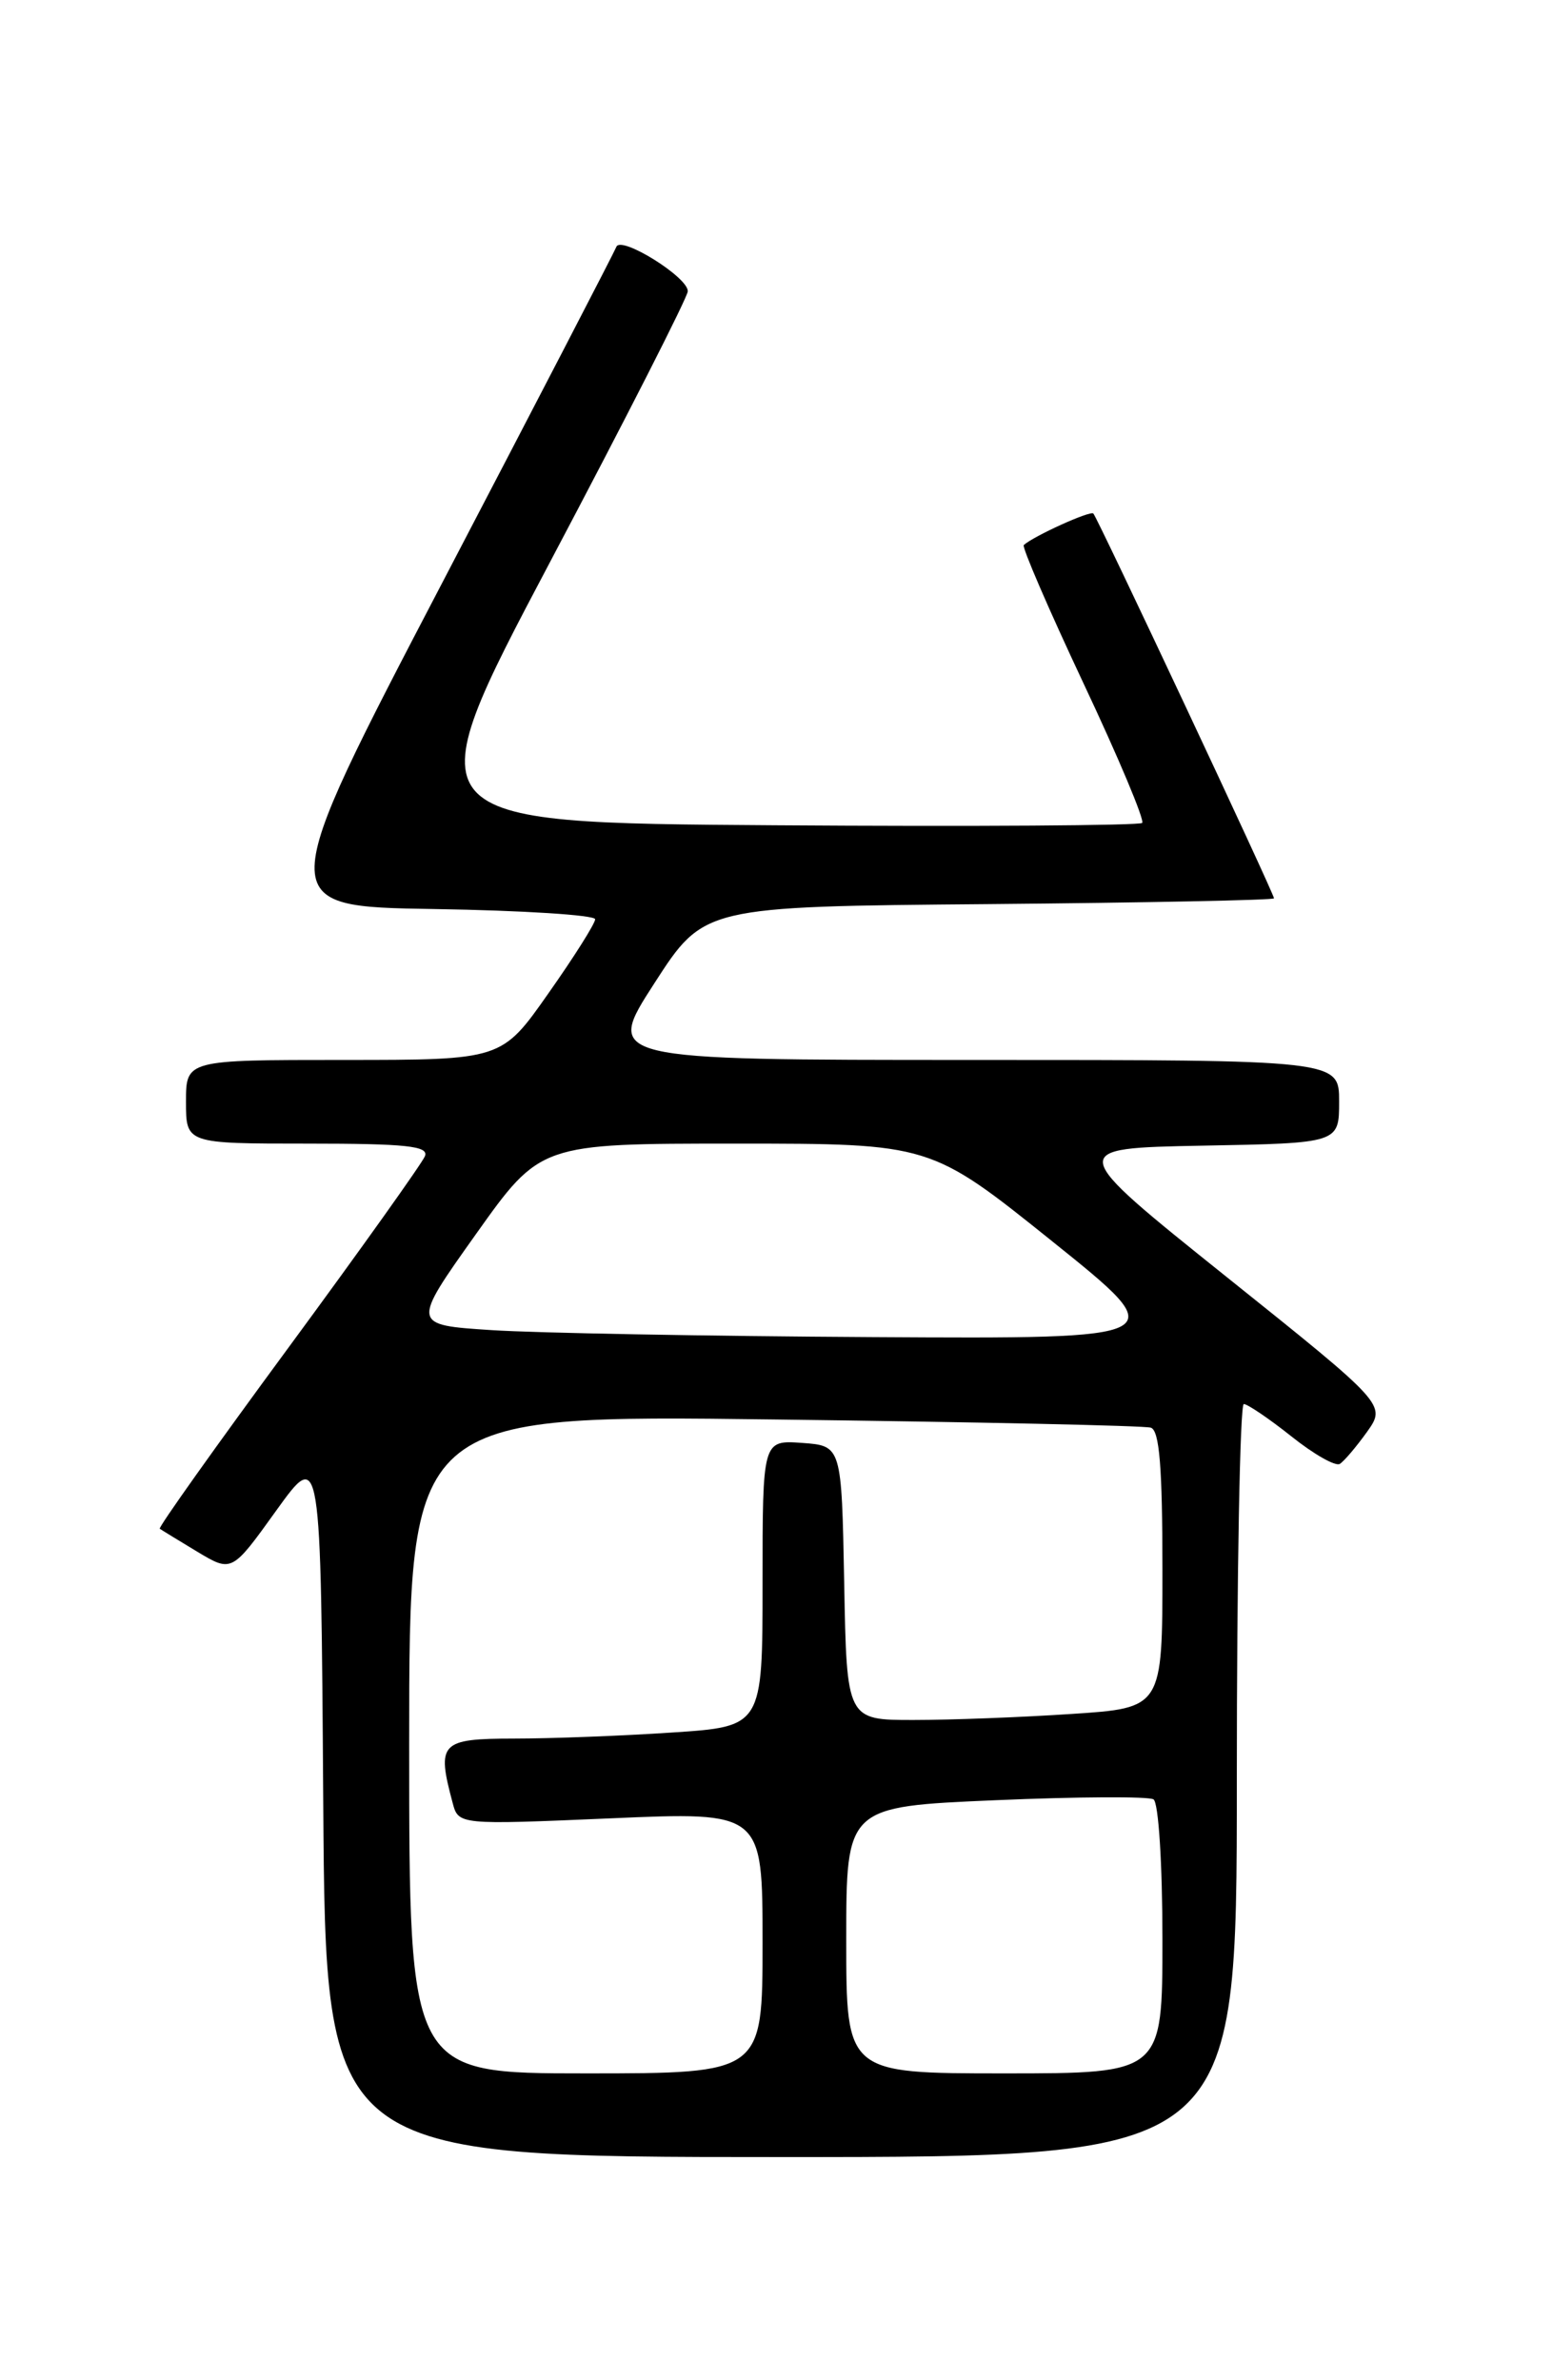 <?xml version="1.0" encoding="UTF-8" standalone="no"?>
<!DOCTYPE svg PUBLIC "-//W3C//DTD SVG 1.1//EN" "http://www.w3.org/Graphics/SVG/1.1/DTD/svg11.dtd" >
<svg xmlns="http://www.w3.org/2000/svg" xmlns:xlink="http://www.w3.org/1999/xlink" version="1.1" viewBox="0 0 167 256">
 <g >
 <path fill="currentColor"
d=" M 133.00 191.50 C 133.00 169.22 133.34 151.00 133.75 151.01 C 134.16 151.02 136.47 152.58 138.87 154.49 C 141.27 156.41 143.62 157.74 144.07 157.45 C 144.53 157.17 145.84 155.62 146.99 154.02 C 149.07 151.09 149.07 151.09 131.85 137.30 C 114.63 123.50 114.63 123.50 129.32 123.22 C 144.00 122.95 144.00 122.95 144.00 118.47 C 144.00 114.00 144.00 114.00 104.52 114.00 C 65.04 114.00 65.04 114.00 70.37 105.75 C 75.69 97.50 75.69 97.50 106.35 97.24 C 123.21 97.09 137.00 96.81 137.00 96.62 C 137.00 96.11 118.02 55.68 117.57 55.23 C 117.23 54.90 111.19 57.64 110.09 58.62 C 109.87 58.82 112.76 65.51 116.51 73.49 C 120.27 81.47 123.11 88.23 122.82 88.51 C 122.54 88.79 104.76 88.91 83.32 88.76 C 44.33 88.50 44.33 88.50 59.12 60.50 C 67.26 45.10 73.94 31.97 73.96 31.33 C 74.01 29.82 66.74 25.30 66.28 26.55 C 66.08 27.07 57.70 43.25 47.65 62.50 C 29.38 97.50 29.38 97.50 46.69 97.77 C 56.21 97.92 64.00 98.42 64.00 98.87 C 64.00 99.32 61.74 102.91 58.97 106.84 C 53.95 114.00 53.95 114.00 36.97 114.00 C 20.00 114.00 20.00 114.00 20.00 118.50 C 20.00 123.00 20.00 123.00 33.11 123.00 C 43.67 123.00 46.11 123.26 45.70 124.34 C 45.41 125.08 38.81 134.35 31.02 144.94 C 23.23 155.53 17.00 164.29 17.18 164.42 C 17.36 164.55 19.17 165.66 21.21 166.89 C 24.93 169.12 24.93 169.12 29.71 162.46 C 34.50 155.81 34.50 155.81 34.76 193.90 C 35.02 232.00 35.02 232.00 84.01 232.00 C 133.00 232.00 133.00 232.00 133.00 191.50 Z  M 44.00 187.59 C 44.00 152.17 44.00 152.17 83.25 152.67 C 104.84 152.94 123.06 153.33 123.75 153.55 C 124.68 153.84 125.00 157.79 125.00 168.82 C 125.00 183.70 125.00 183.70 115.25 184.34 C 109.89 184.70 102.25 184.99 98.28 184.99 C 91.05 185.00 91.05 185.00 90.78 170.25 C 90.50 155.50 90.50 155.50 86.25 155.19 C 82.00 154.89 82.00 154.89 82.00 170.29 C 82.00 185.70 82.00 185.70 72.25 186.34 C 66.89 186.70 59.24 186.99 55.25 186.99 C 47.36 187.00 46.94 187.44 48.67 193.89 C 49.30 196.27 49.30 196.27 65.65 195.57 C 82.00 194.86 82.00 194.86 82.00 208.93 C 82.00 223.00 82.00 223.00 63.00 223.00 C 44.00 223.00 44.00 223.00 44.00 187.59 Z  M 91.00 208.65 C 91.00 194.31 91.00 194.31 107.04 193.62 C 115.87 193.24 123.52 193.20 124.04 193.53 C 124.58 193.86 125.00 200.44 125.00 208.56 C 125.00 223.00 125.00 223.00 108.00 223.00 C 91.00 223.00 91.00 223.00 91.00 208.65 Z  M 52.87 143.06 C 44.24 142.50 44.24 142.50 51.17 132.75 C 58.10 123.00 58.10 123.00 79.08 123.00 C 100.06 123.00 100.06 123.00 113.14 133.50 C 126.22 144.00 126.22 144.00 93.86 143.81 C 76.06 143.71 57.62 143.37 52.87 143.06 Z "/>
</g>
</svg>